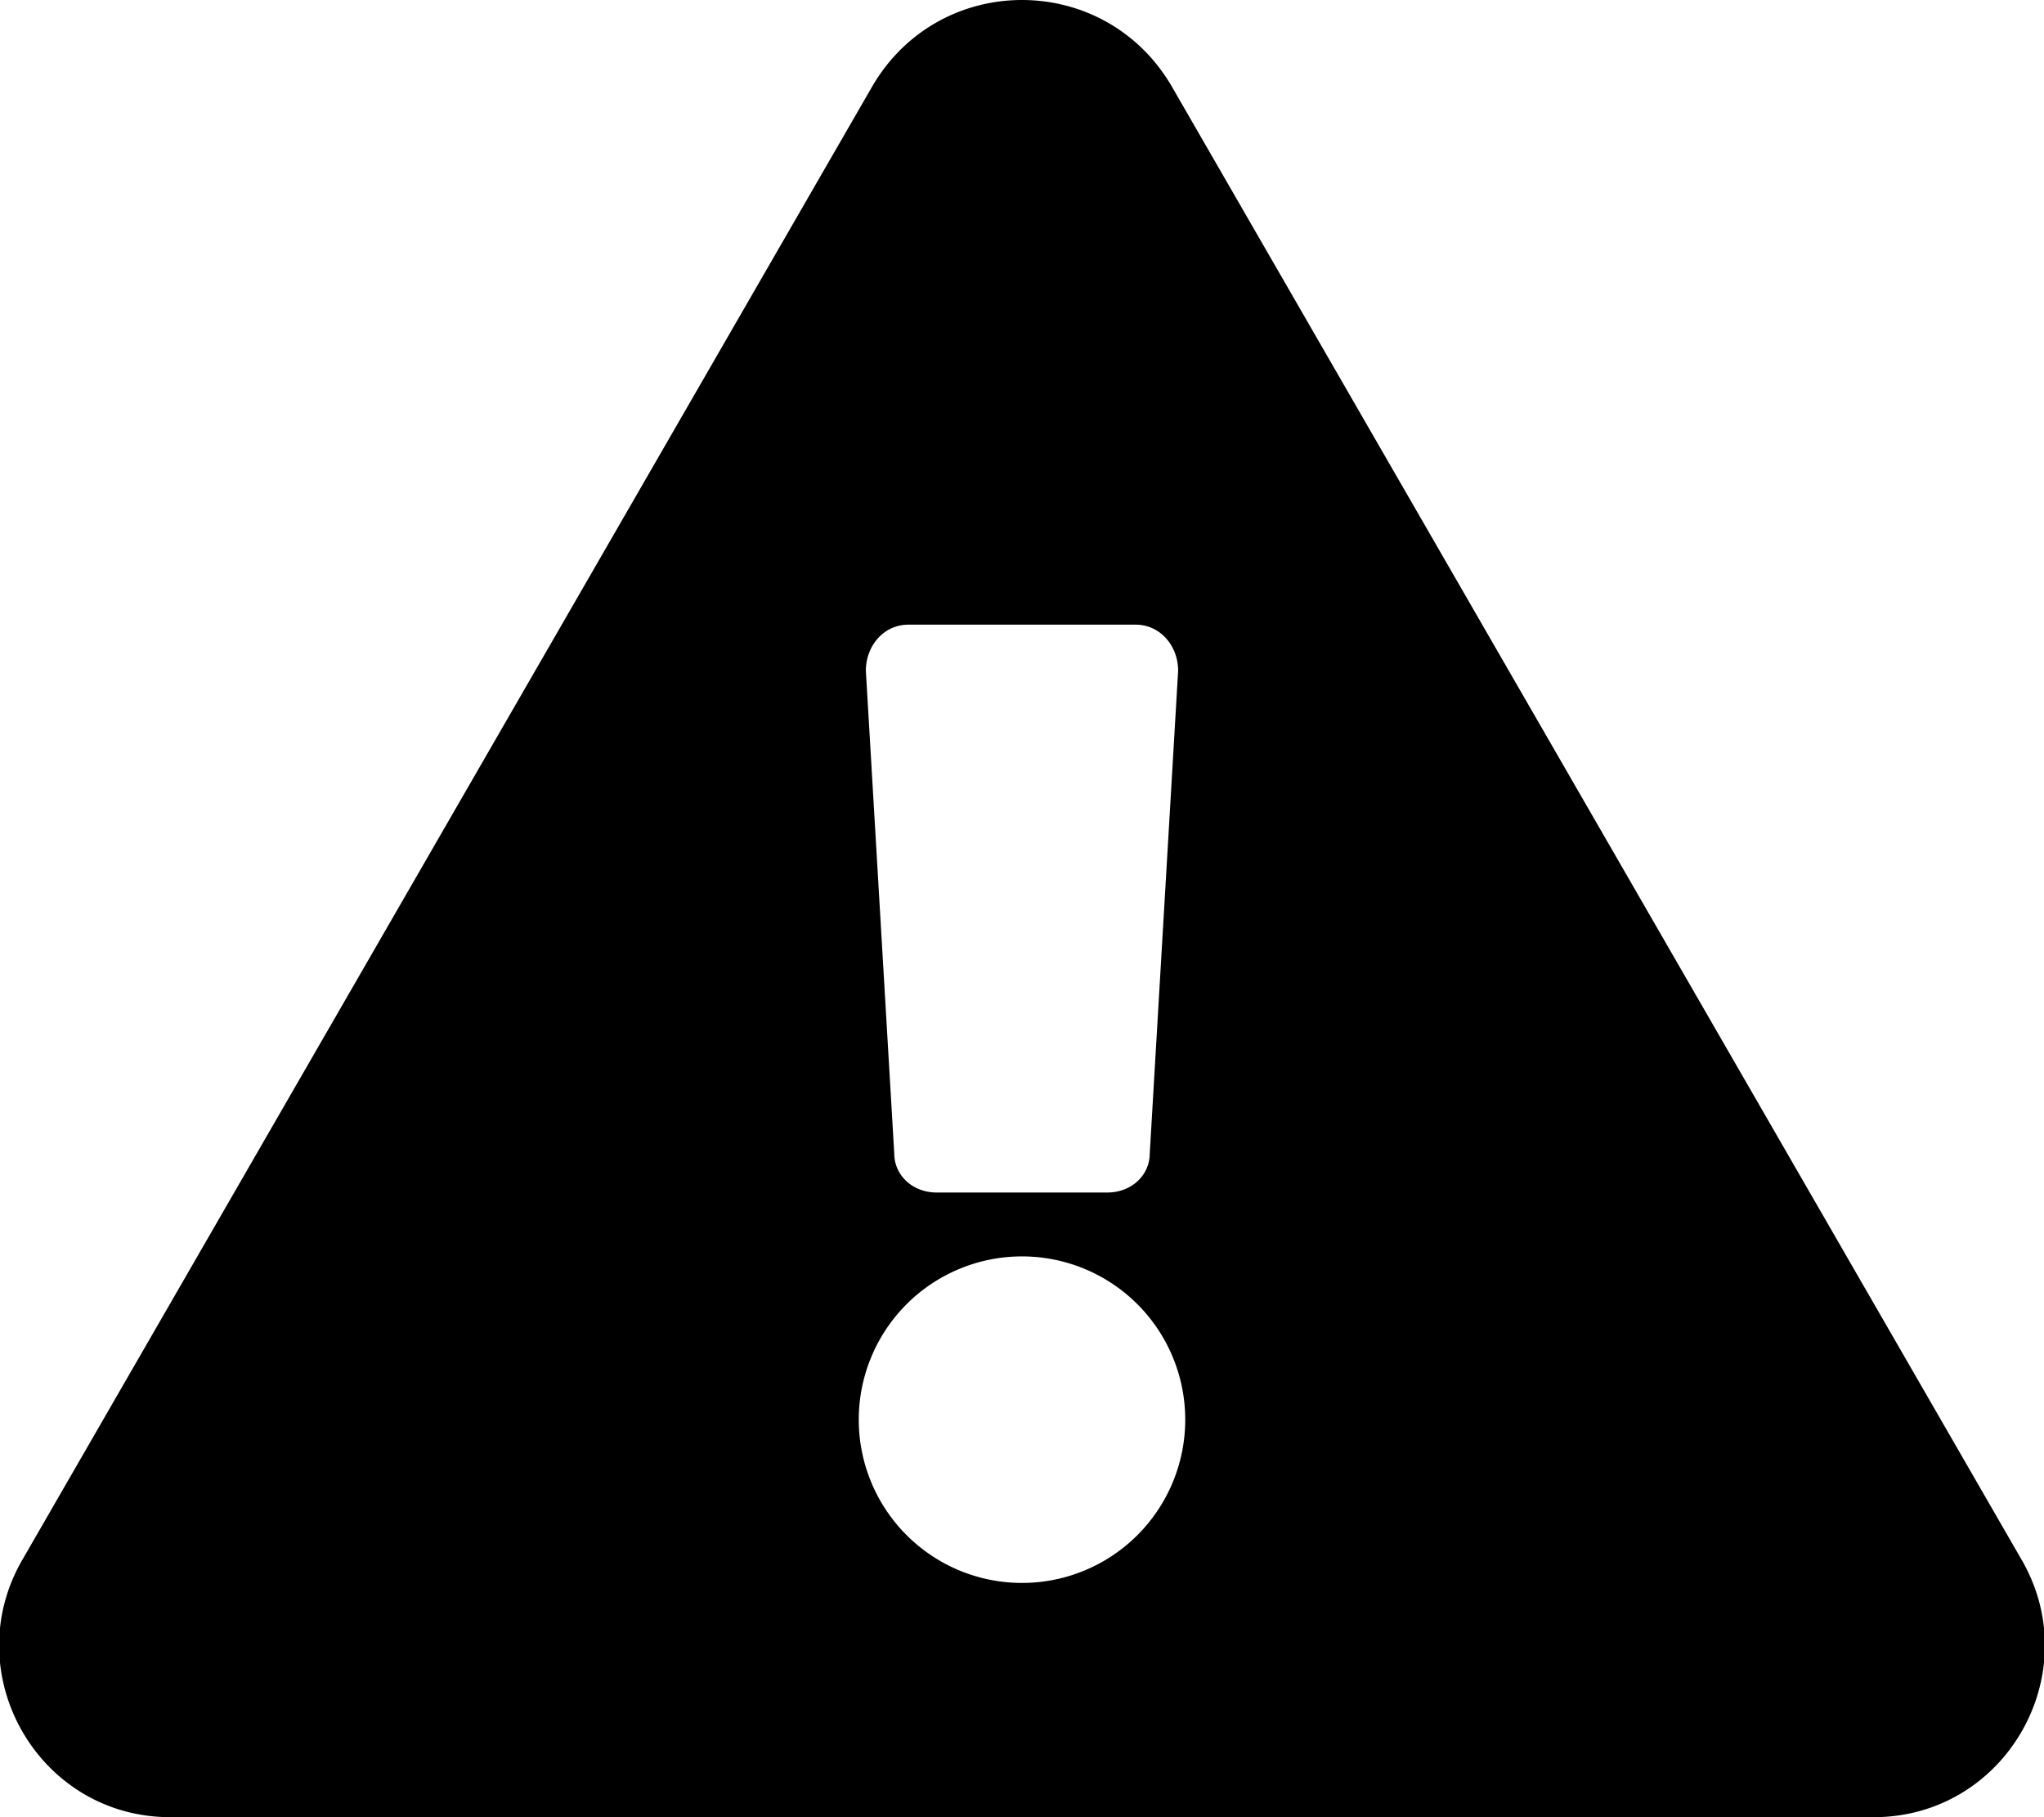 <svg xmlns="http://www.w3.org/2000/svg" aria-hidden="true" viewBox="0 0 576 512">
  <title>Warning Sign</title>
  <path d="M570 440c18 32-5 72-42 72H48c-37 0-60-40-42-72L246 24c19-32 65-32 84 0l240 416zm-282-86a46 46 0 1 0 0 92 46 46 0 0 0 0-92zm-44-165l8 136c0 6 5 11 12 11h48c7 0 12-5 12-11l8-136c0-7-5-13-12-13h-64c-7 0-12 6-12 13z"/>
</svg>
